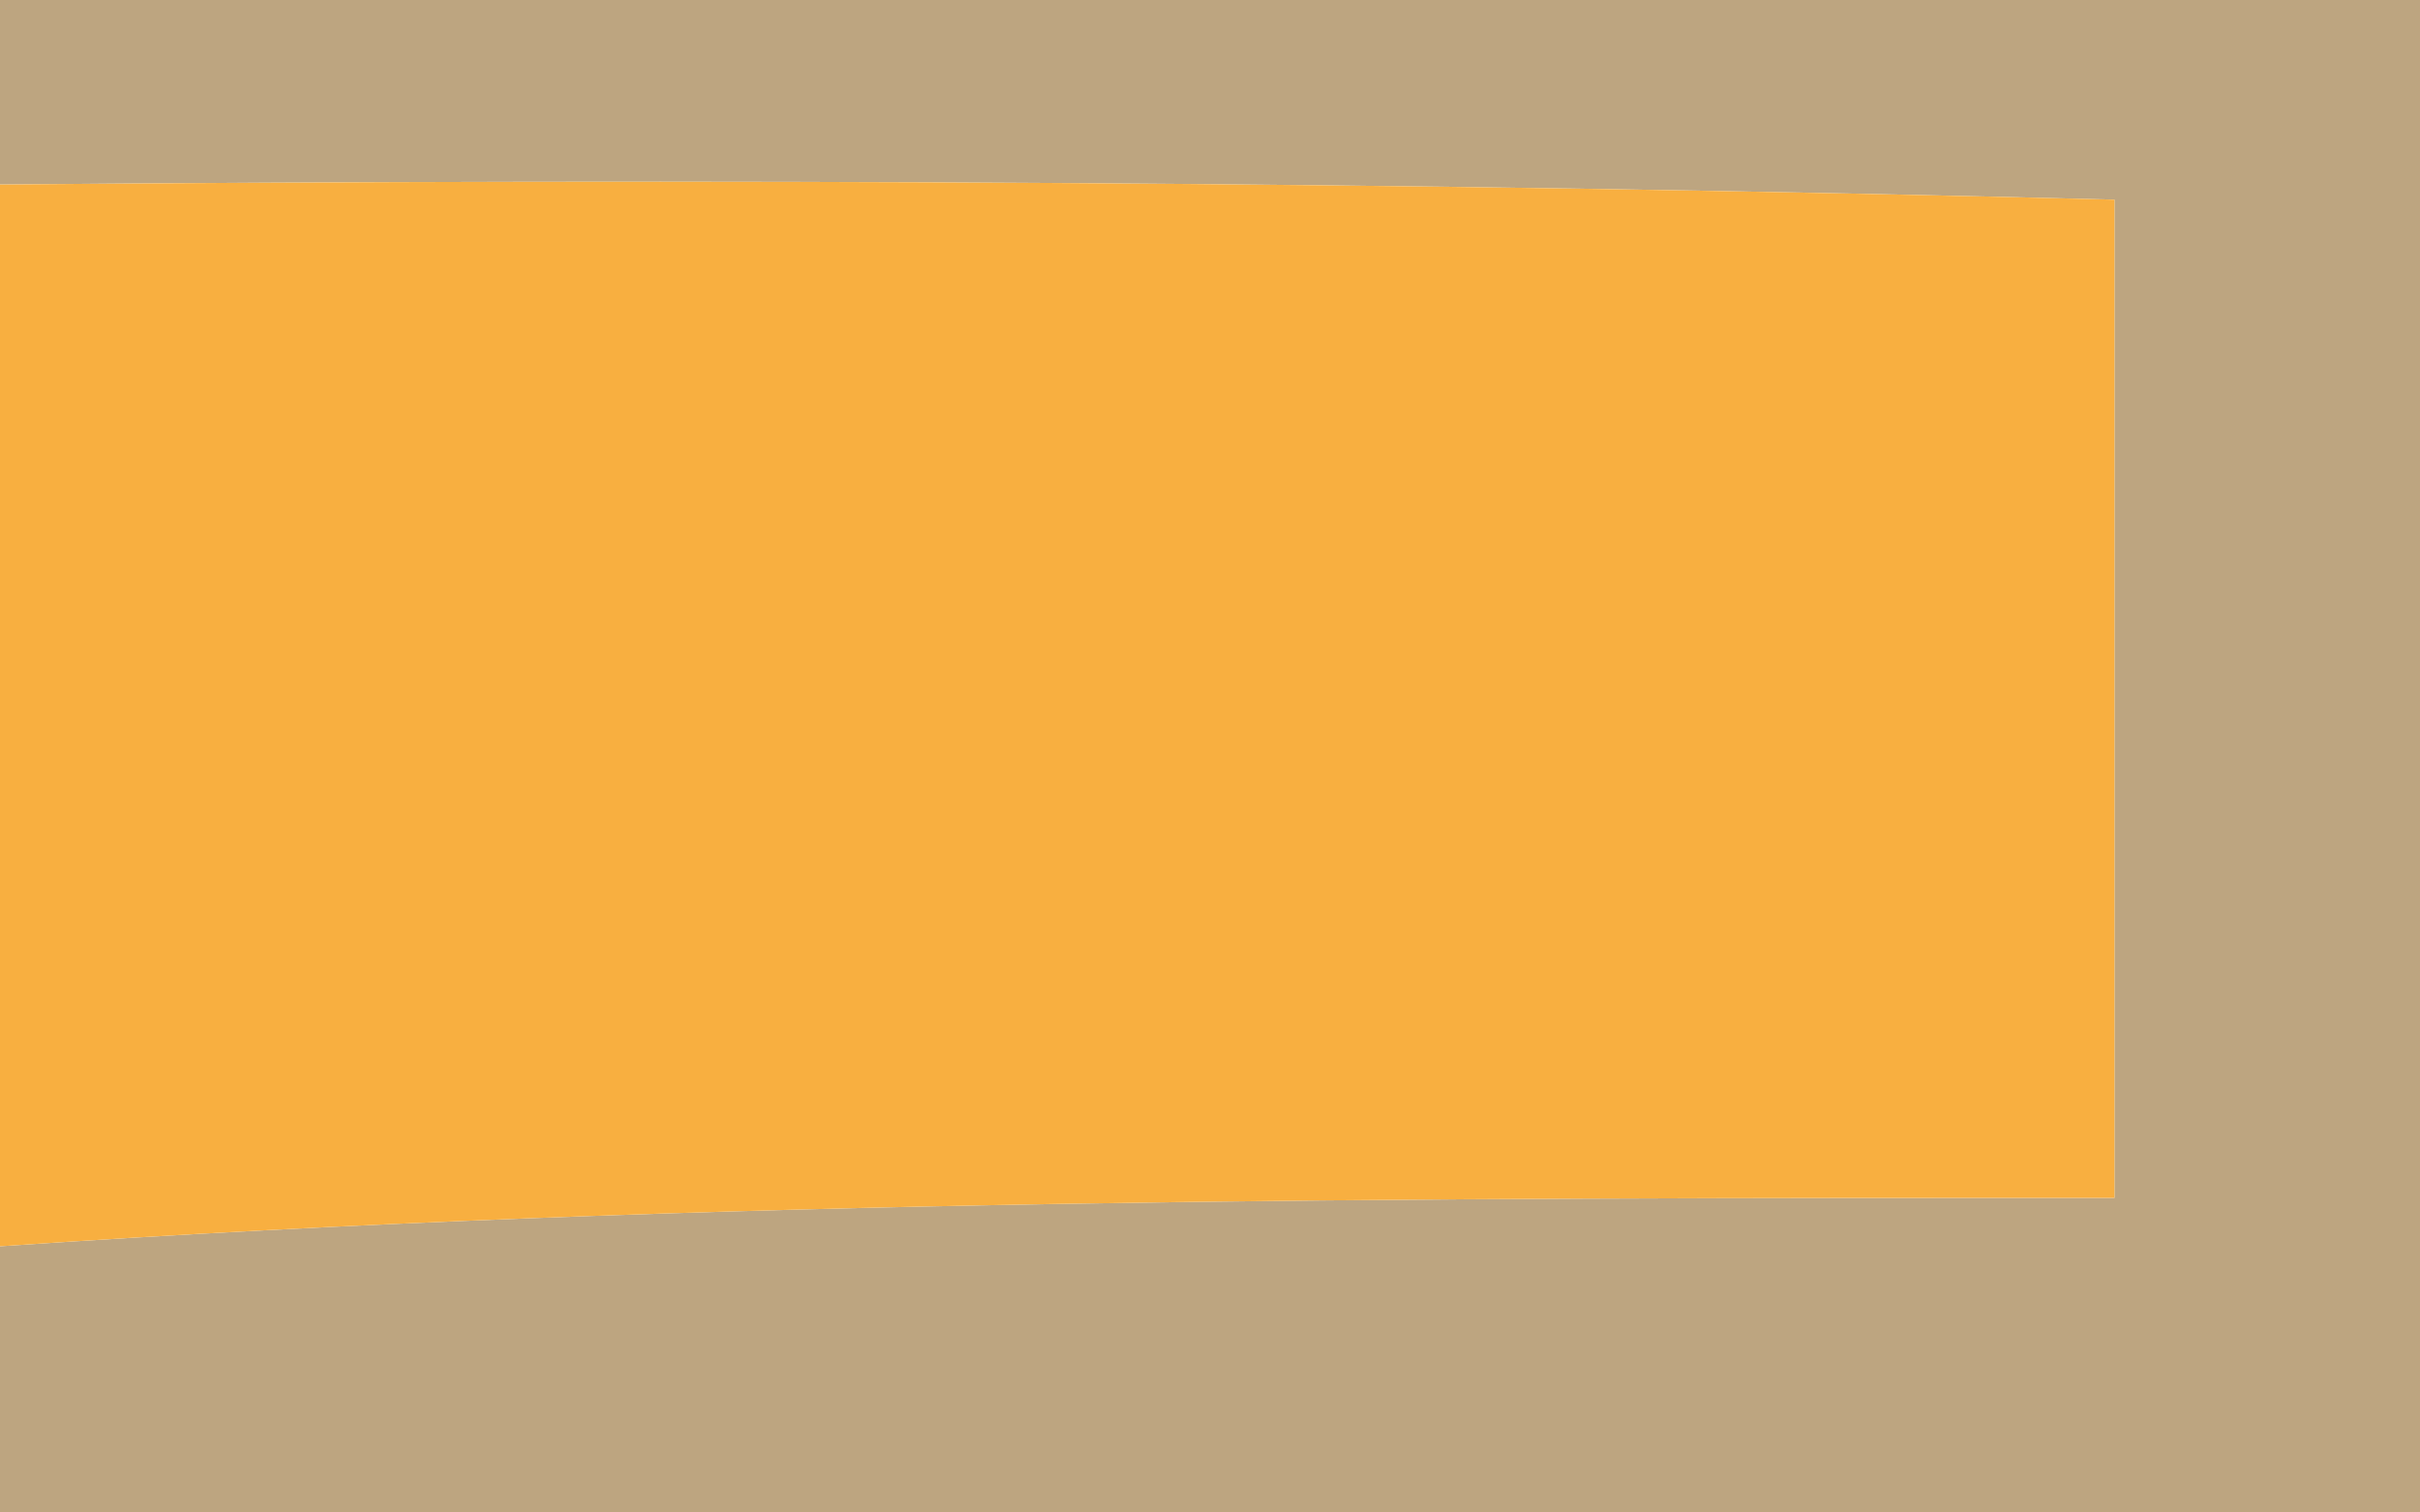 <?xml version="1.0" encoding="UTF-8" ?>
<!DOCTYPE svg PUBLIC "-//W3C//DTD SVG 1.1//EN" "http://www.w3.org/Graphics/SVG/1.1/DTD/svg11.dtd">
<svg width="8px" height="5px" viewBox="0 0 8 5" version="1.1" xmlns="http://www.w3.org/2000/svg">
<g id="#8d642593">
<path fill="#8d6425" opacity="0.58" d=" M 0.00 0.00 L 8.00 0.00 L 8.00 5.00 L 0.00 5.00 L 0.00 4.12 C 2.33 3.96 4.66 3.96 6.99 3.96 C 6.99 3.14 6.99 1.48 6.99 0.66 C 4.66 0.60 2.33 0.59 0.00 0.61 L 0.00 0.00 Z" />
</g>
<g id="#f8af40ff">
<path fill="#f8af40" opacity="1.00" d=" M 0.00 0.61 C 2.33 0.59 4.66 0.60 6.99 0.66 C 6.99 1.48 6.99 3.14 6.99 3.96 C 4.66 3.96 2.33 3.96 0.00 4.12 L 0.00 0.61 Z" />
</g>
</svg>
